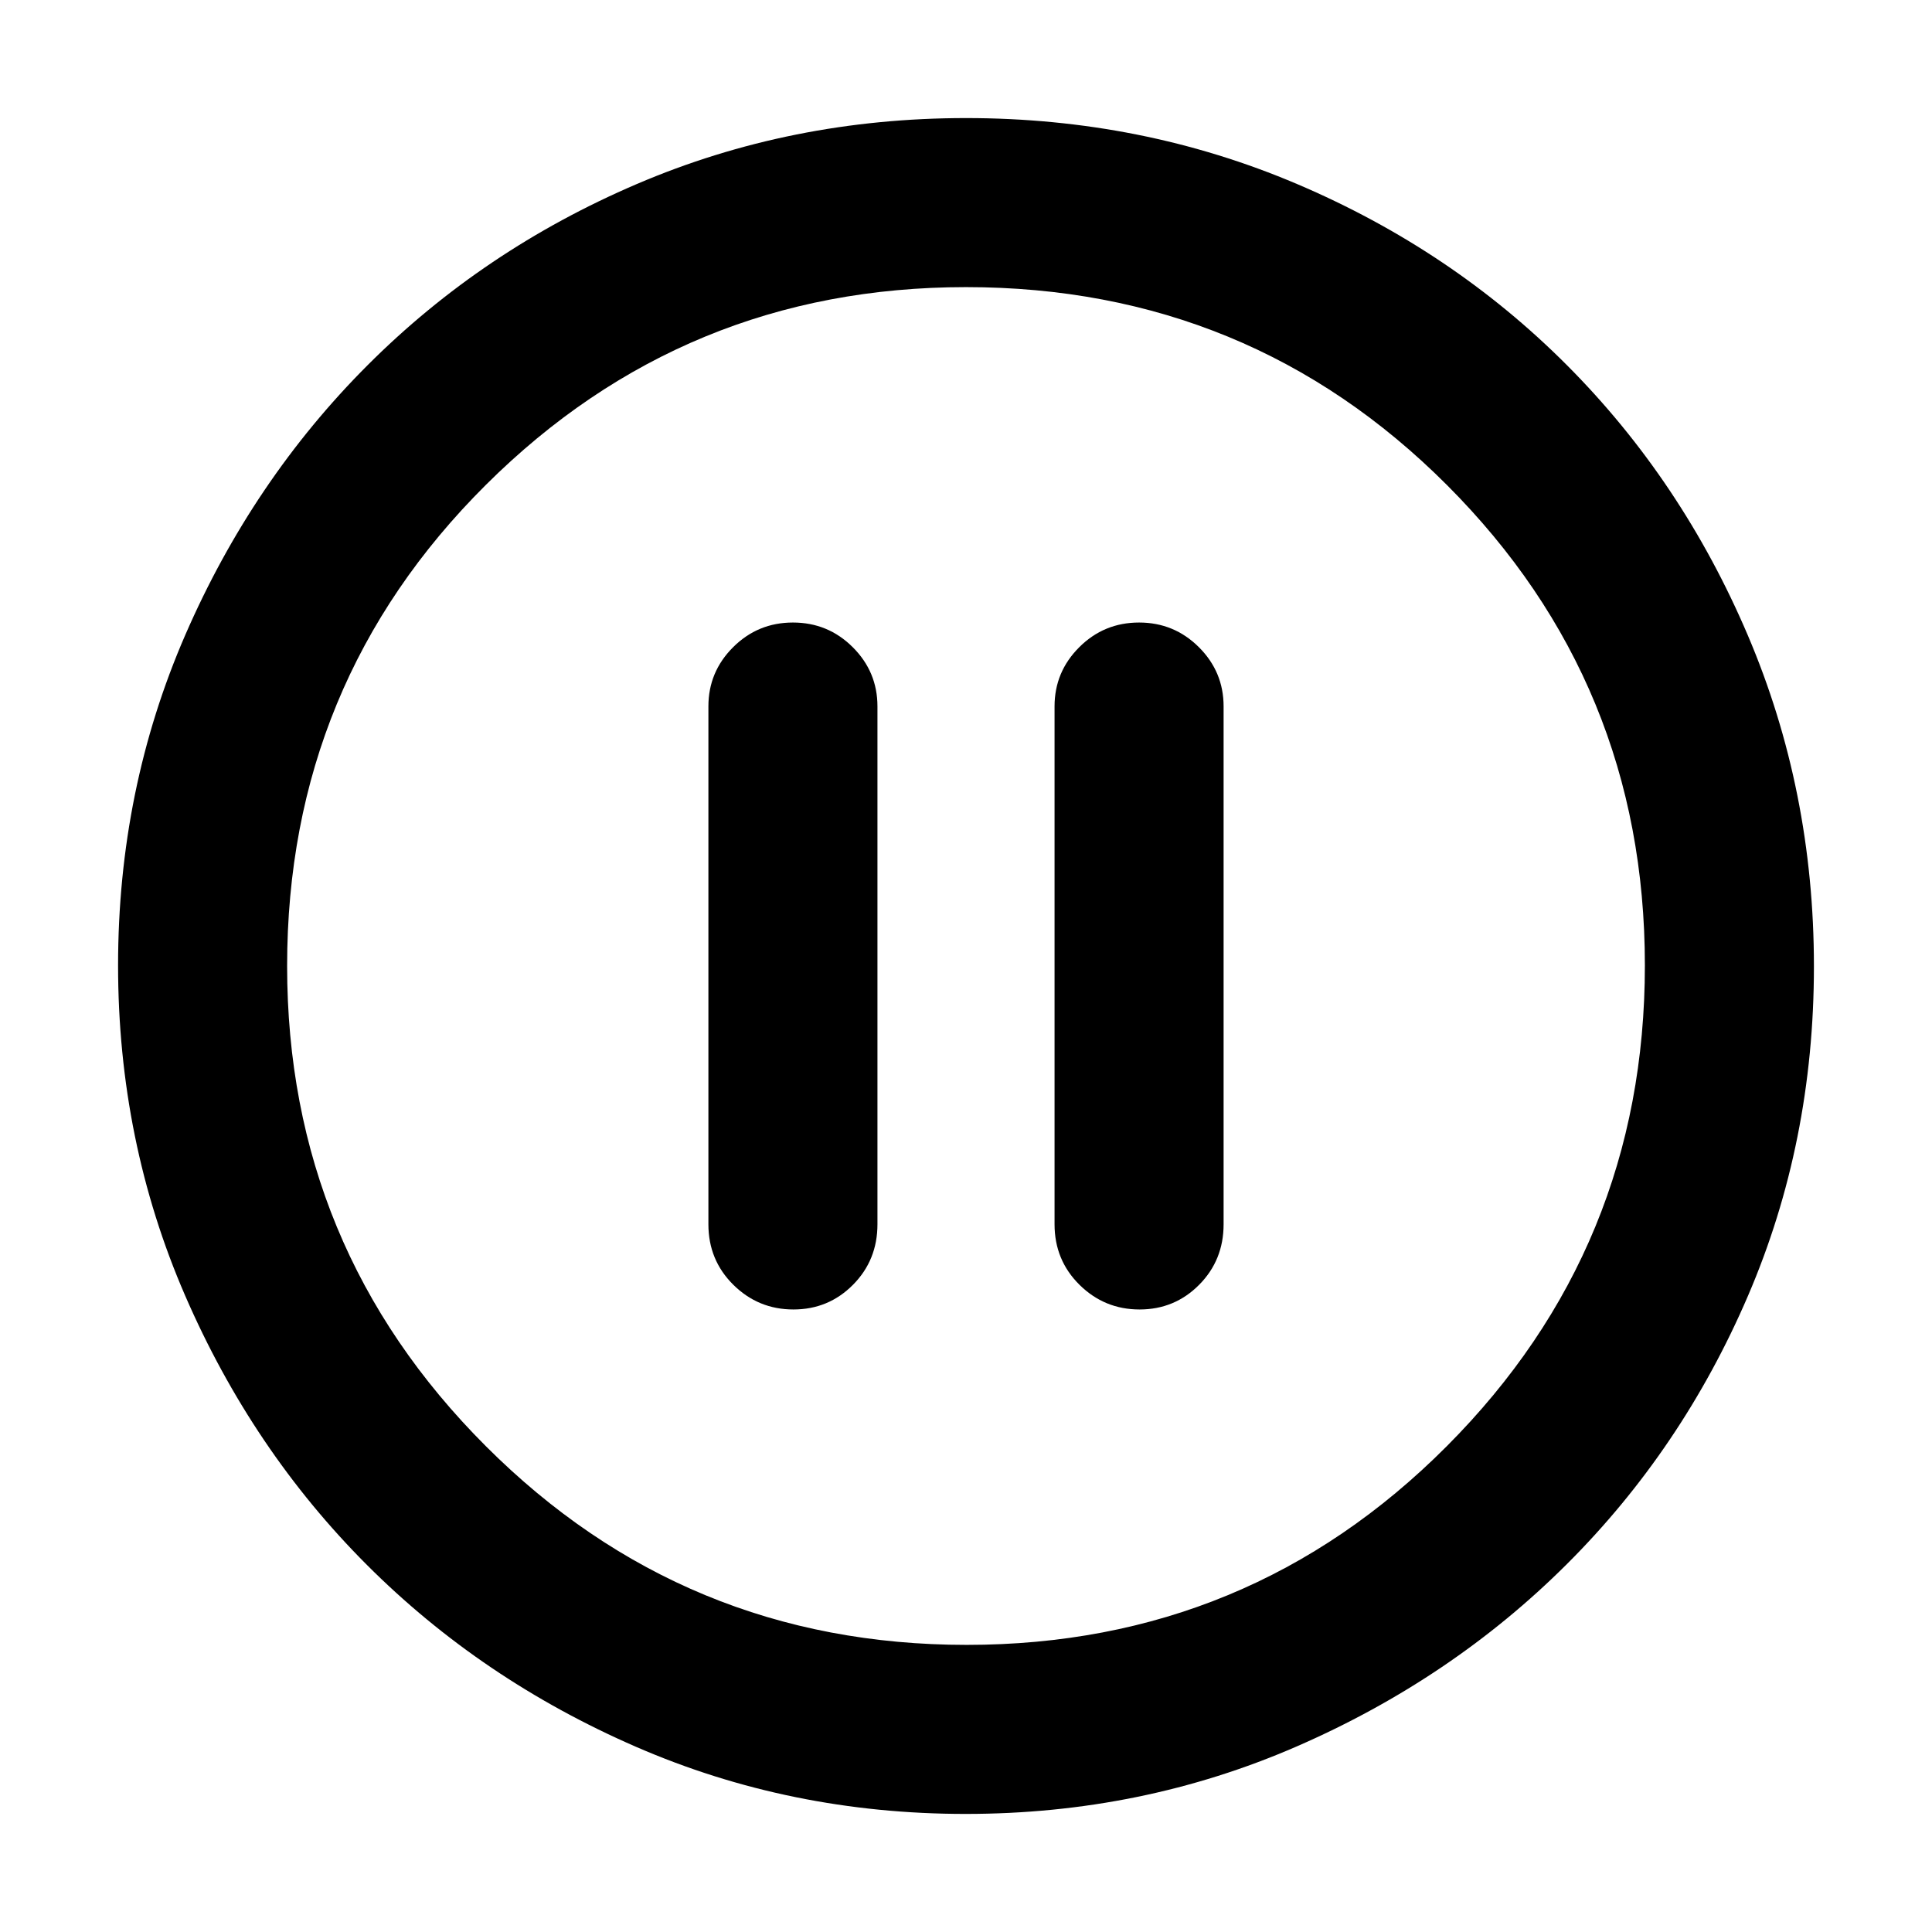 <svg xmlns="http://www.w3.org/2000/svg" height="40" viewBox="0 -960 960 960" width="40"><path d="M394.24-309.33q17.43 0 29.59-12.25Q436-333.83 436-351.67V-609q0-17.18-12.28-29.42-12.29-12.25-29.71-12.25-17.43 0-29.72 12.25Q352-626.18 352-609v257.33q0 17.84 12.41 30.09 12.4 12.25 29.83 12.25Zm172 0q17.43 0 29.59-12.25Q608-333.83 608-351.67V-609q0-17.18-12.28-29.42-12.29-12.25-29.71-12.25-17.43 0-29.72 12.25Q524-626.18 524-609v257.33q0 17.84 12.41 30.09 12.4 12.25 29.83 12.25ZM479.87-58.67q-87.16 0-163.84-33.35t-133.67-90.34q-56.99-56.99-90.34-133.81T58.67-480.33q0-87.36 33.41-164.2 33.41-76.83 90.62-134.05 57.21-57.23 133.76-89.99 76.55-32.76 163.58-32.76 87.39 0 164.43 32.76 77.03 32.76 134.11 90 57.09 57.24 89.92 134.29 32.83 77.06 32.83 164.49 0 87.44-32.76 163.67-32.76 76.24-89.99 133.31-57.22 57.07-134.26 90.61-77.04 33.53-164.45 33.53Zm.46-84q140.18 0 238.59-98.74t98.41-238.92q0-140.18-98.28-238.59-98.29-98.41-239.05-98.41-139.85 0-238.59 98.28-98.74 98.29-98.74 239.05 0 139.85 98.74 238.59 98.74 98.74 238.92 98.74ZM480-480Z"/></svg>